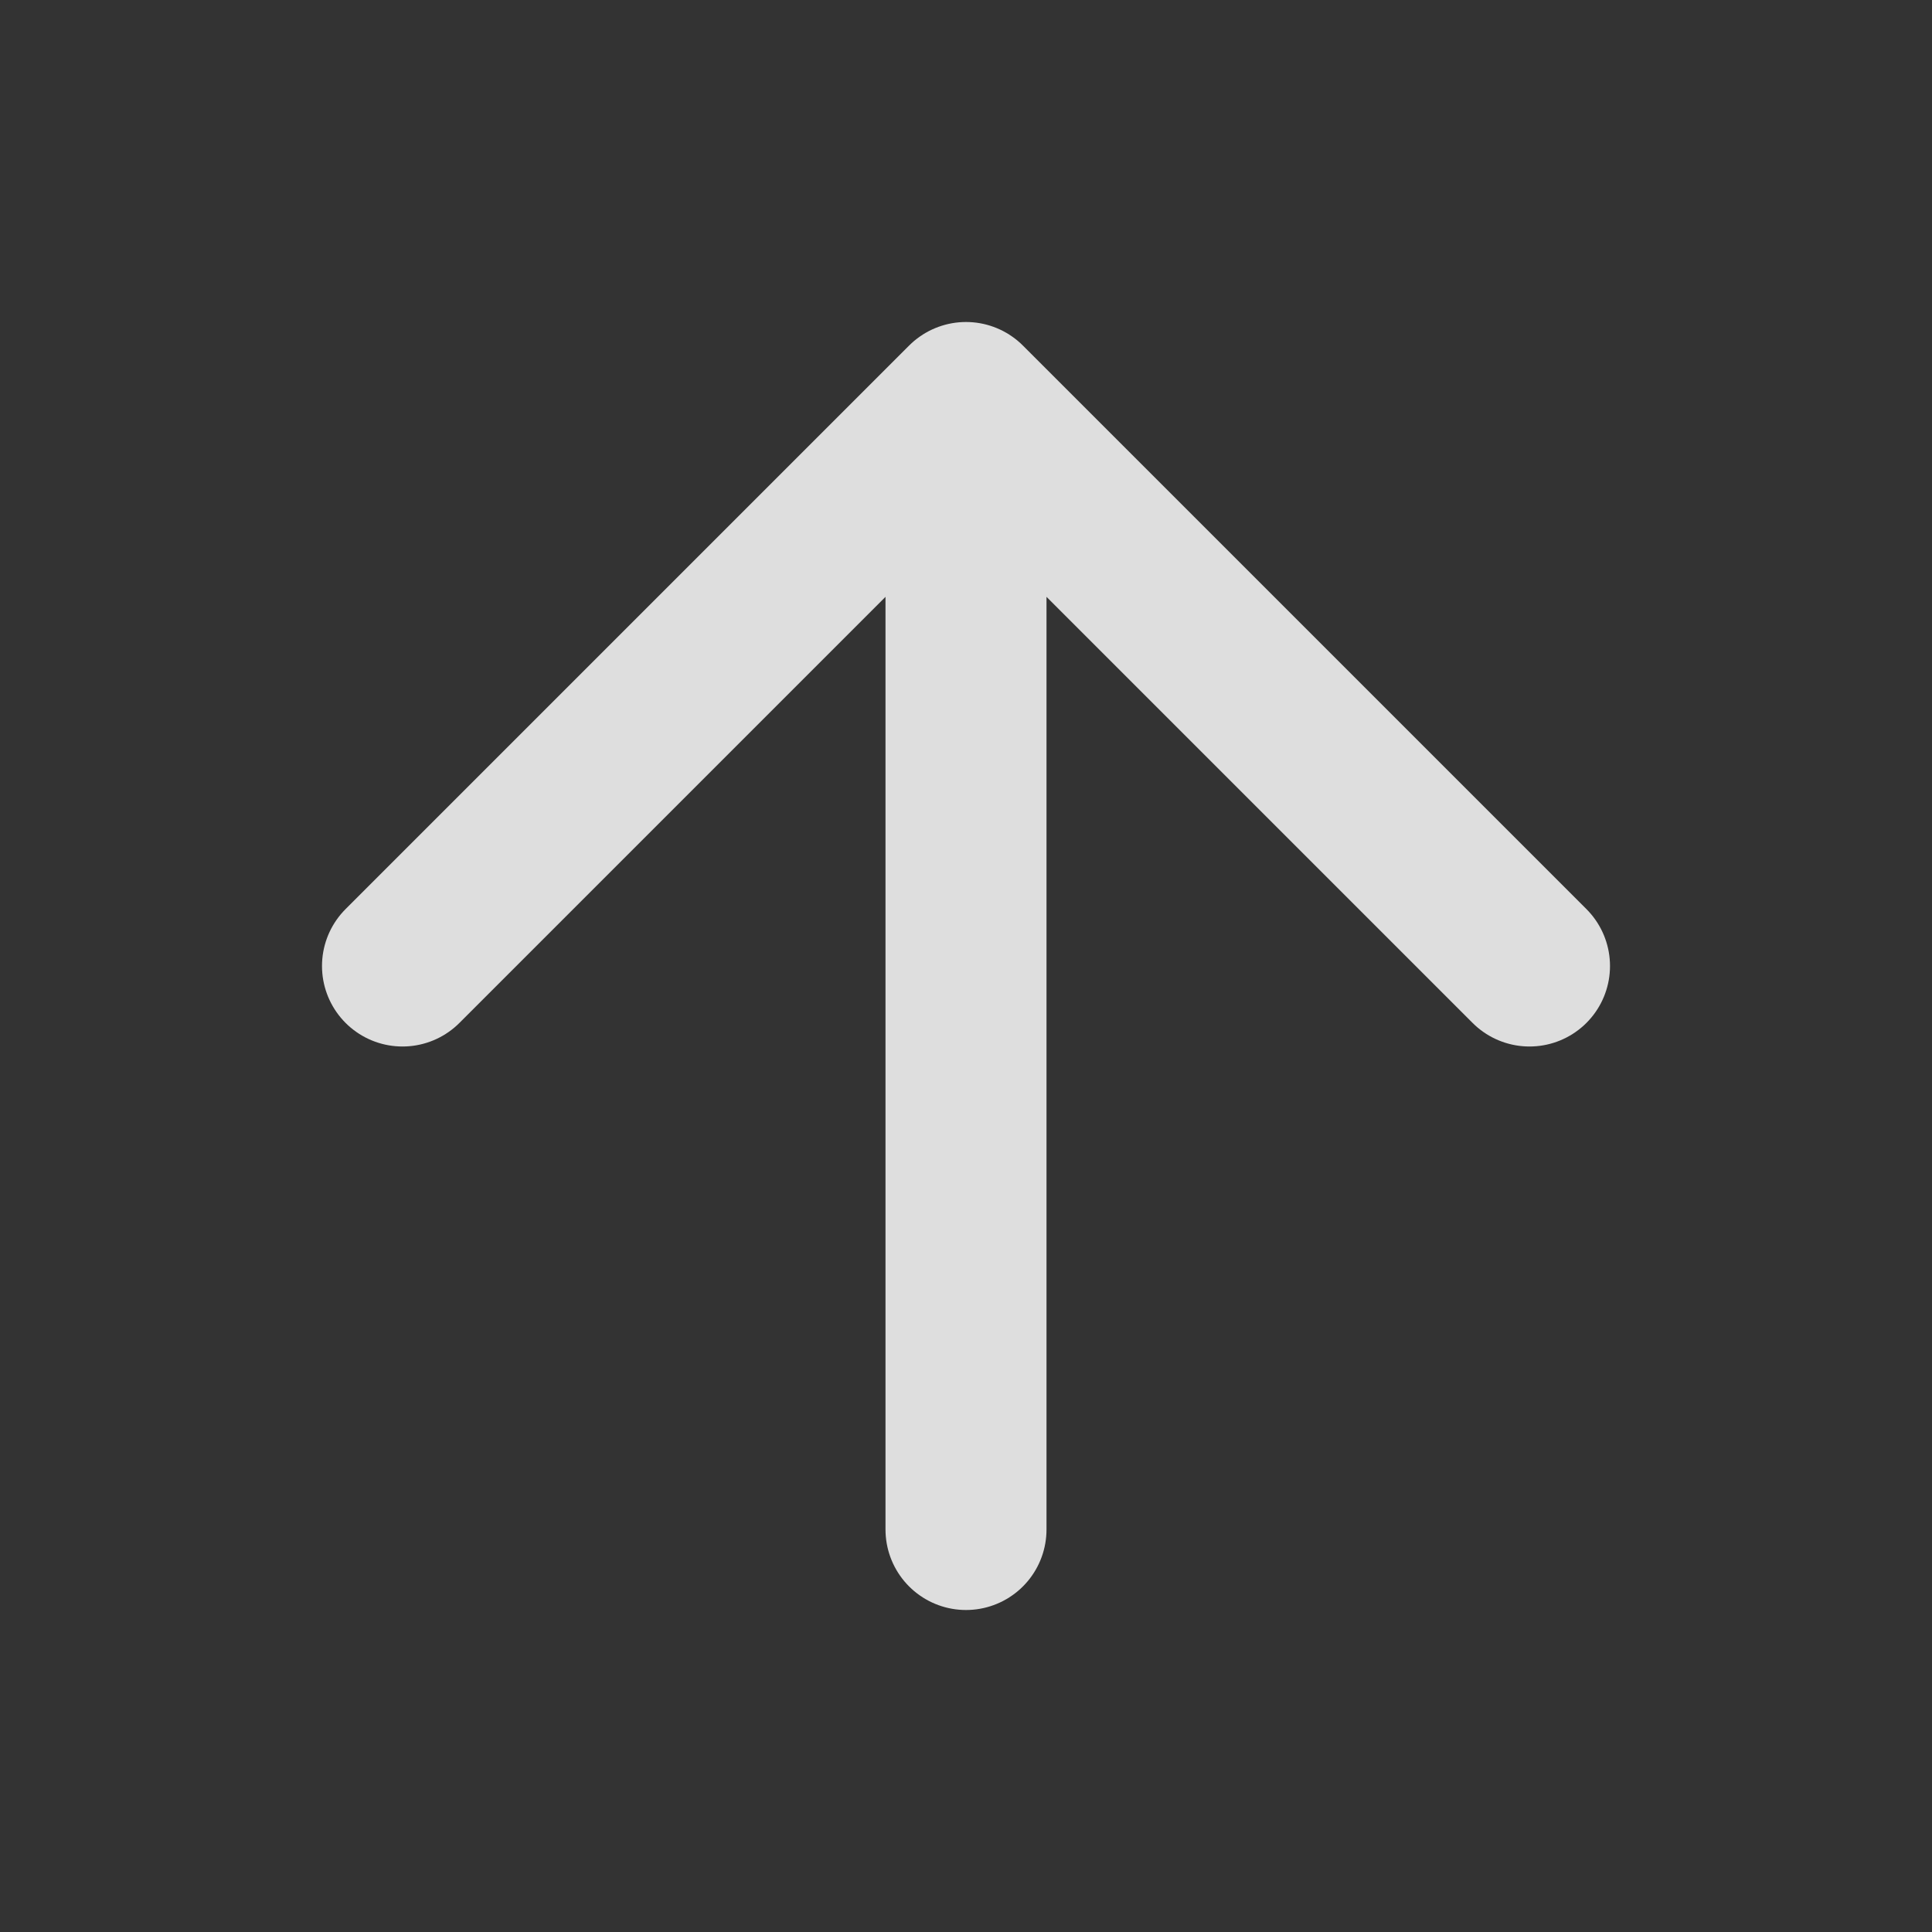 <svg width="35" height="35" viewBox="0 0 48 48" fill="none" xmlns="http://www.w3.org/2000/svg">
<rect x="0" y="0" width="48" height="48" fill="#333333" stroke="none"/>
<path d="M24 38V10M24 10L10 24M24 10L38 24" stroke="rgba(255, 255, 255, 0.836)" stroke-width="4" stroke-linecap="round" stroke-linejoin="round"/>
</svg>
